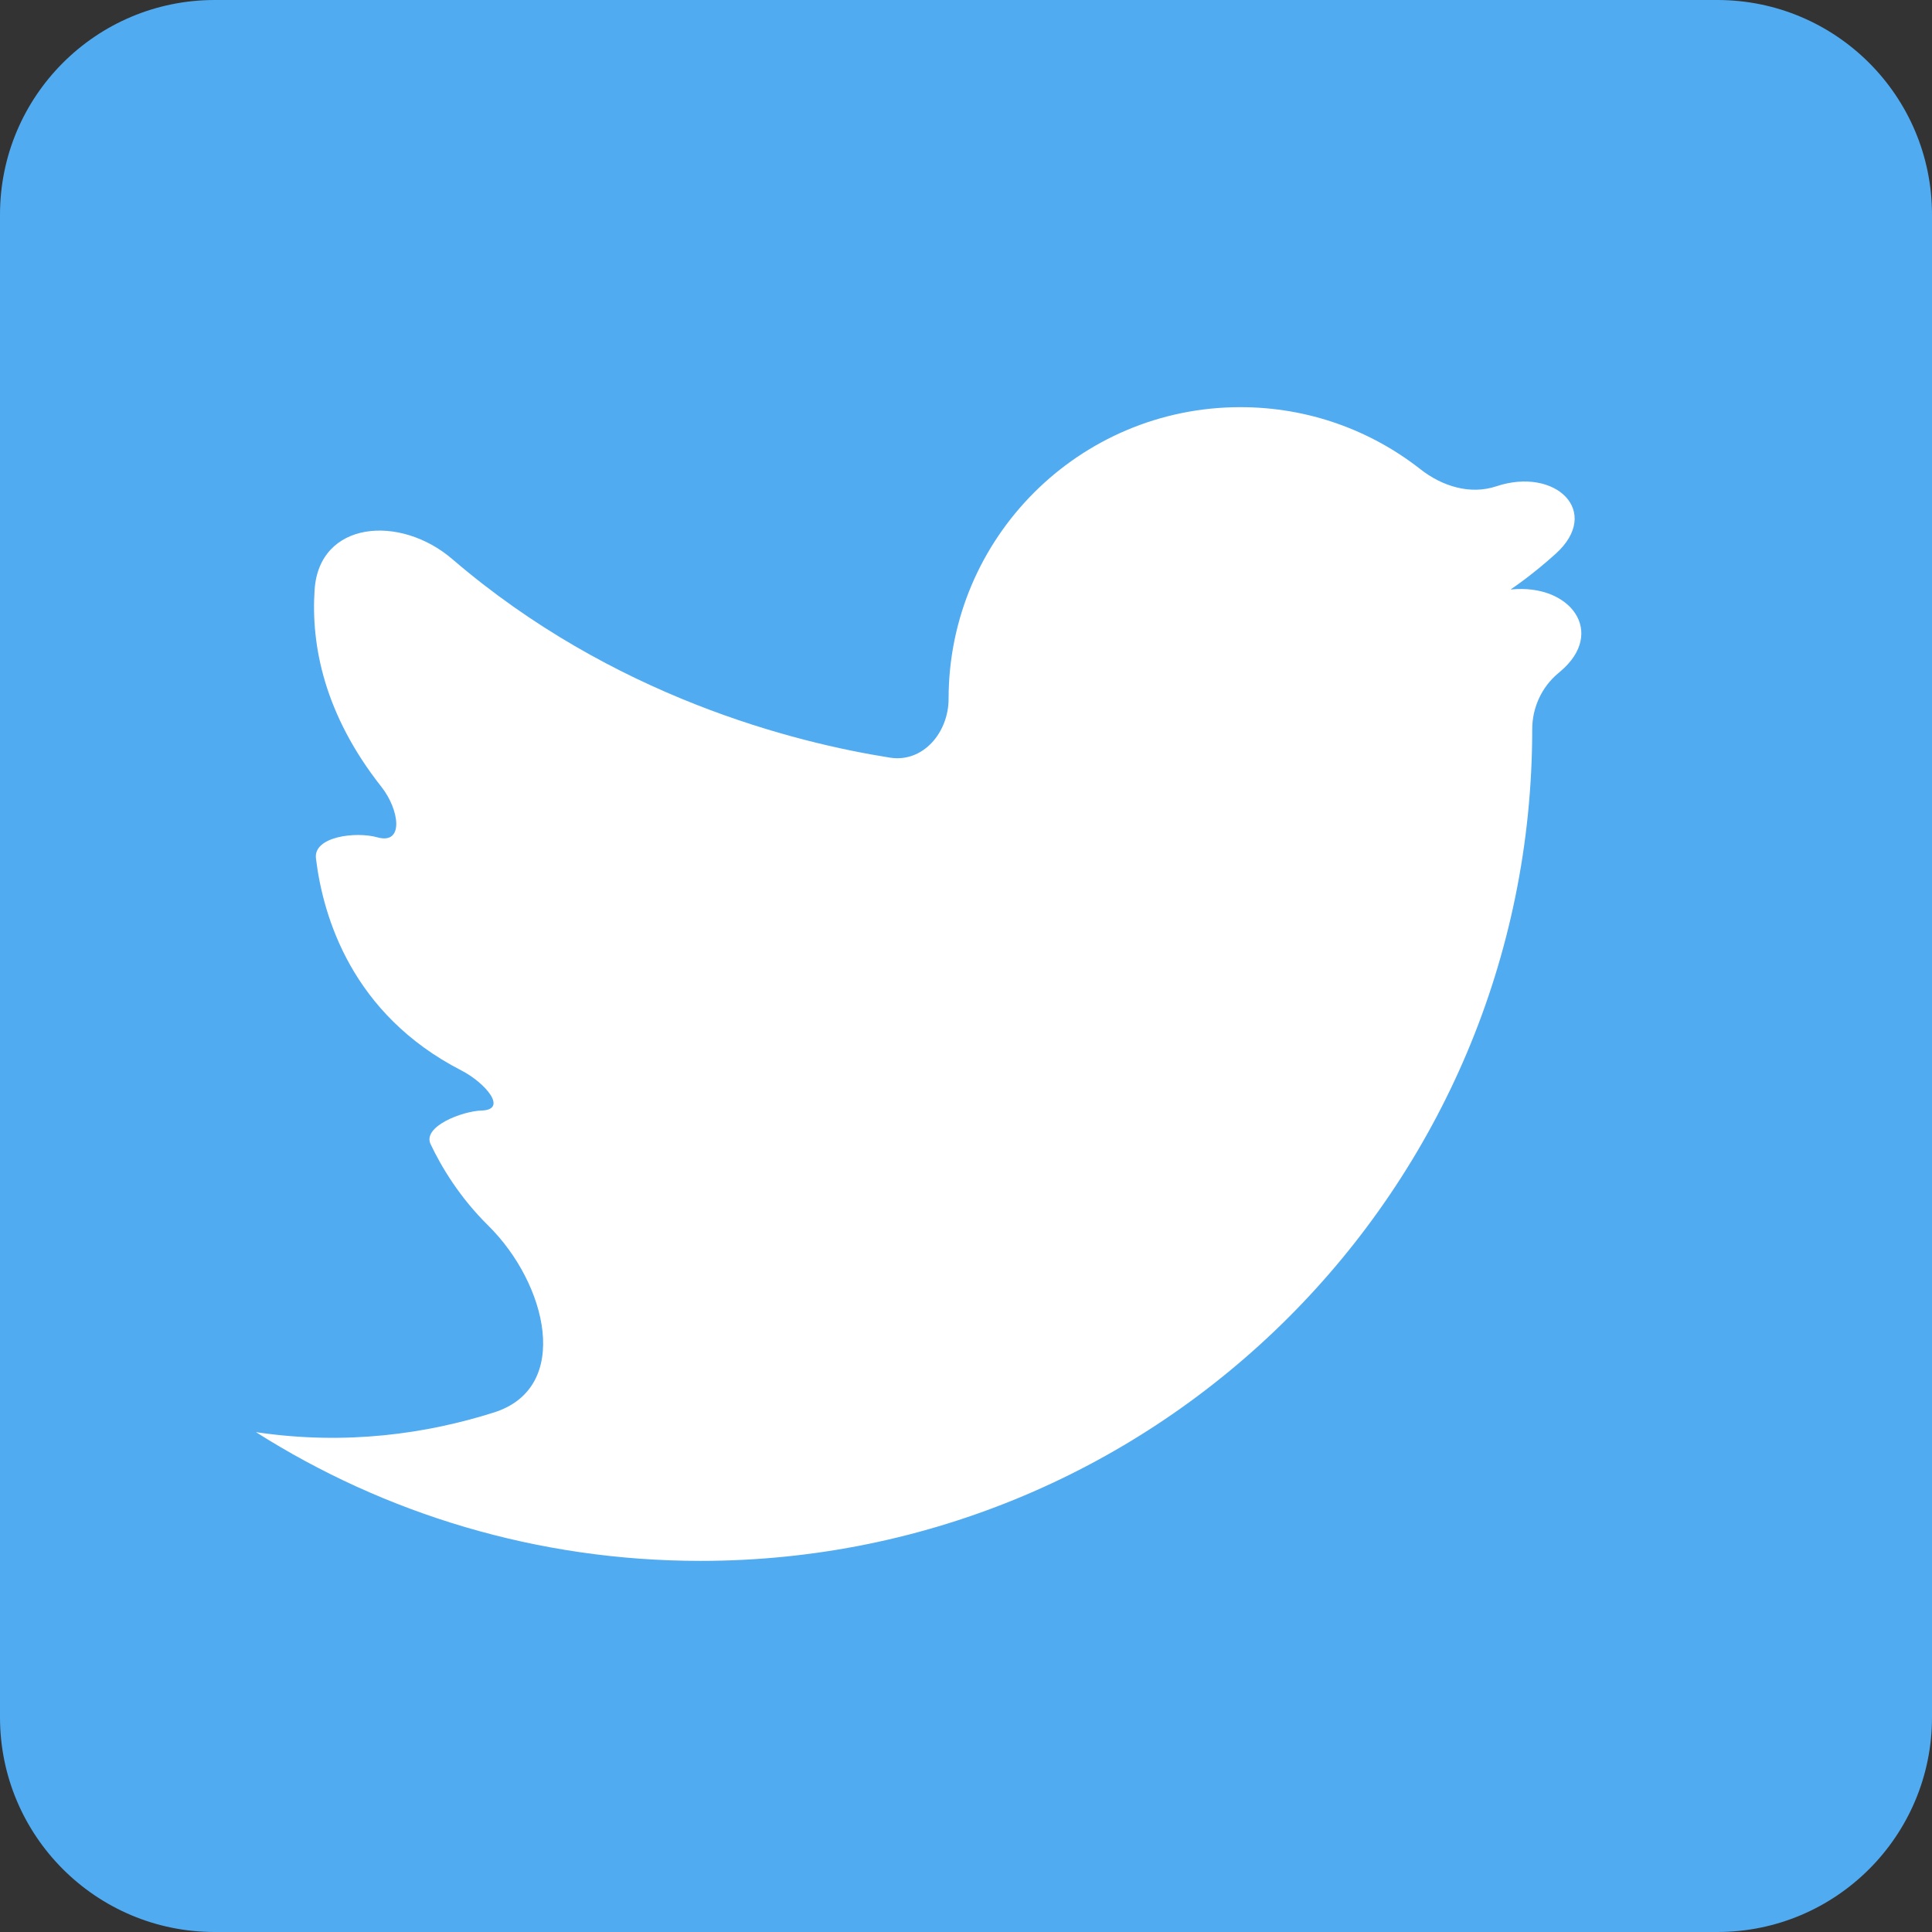 <svg width="90" height="90" viewBox="0 0 90 90" fill="none" xmlns="http://www.w3.org/2000/svg">
<rect x="0" y="0" width="90" height="90" fill="#333333" stroke="none"/>
<path d="M80 0H10C4.477 0 0 4.477 0 10V80C0 85.523 4.477 90 10 90H80C85.523 90 90 85.523 90 80V10C90 4.477 85.523 0 80 0Z" fill="#50ABF1"/>
<path d="M11.92 66.714C11.922 66.715 11.925 66.716 11.927 66.717C17.916 70.514 25.02 72.712 32.635 72.712C54.032 72.712 71.377 55.365 71.377 33.969C71.377 32.972 71.812 32.015 72.576 31.372C72.613 31.341 72.65 31.31 72.688 31.277C74.829 29.468 73.177 27.181 70.388 27.46C70.382 27.46 70.379 27.453 70.384 27.449C70.526 27.354 71.416 26.75 72.468 25.799C74.638 23.84 72.474 21.73 69.7 22.655C68.485 23.059 67.18 22.652 66.172 21.861C63.862 20.047 60.95 18.967 57.784 18.967C50.275 18.967 44.189 25.05 44.189 32.554C44.189 34.116 43.005 35.537 41.462 35.294C37.002 34.591 28.538 32.458 21.071 26.046C18.633 23.953 14.872 24.263 14.656 27.469C14.482 30.061 15.103 33.28 17.774 36.663C18.592 37.7 18.849 39.364 17.578 39.006C16.585 38.726 14.594 38.964 14.718 39.988C15.046 42.697 16.385 47.241 21.489 49.864C22.599 50.434 23.682 51.694 22.434 51.733C21.528 51.761 19.671 52.478 20.058 53.297C20.565 54.367 21.408 55.775 22.748 57.097C25.475 59.788 26.663 64.642 23.01 65.798C19.913 66.779 16.141 67.344 11.92 66.714Z" fill="white"/>
</svg>
